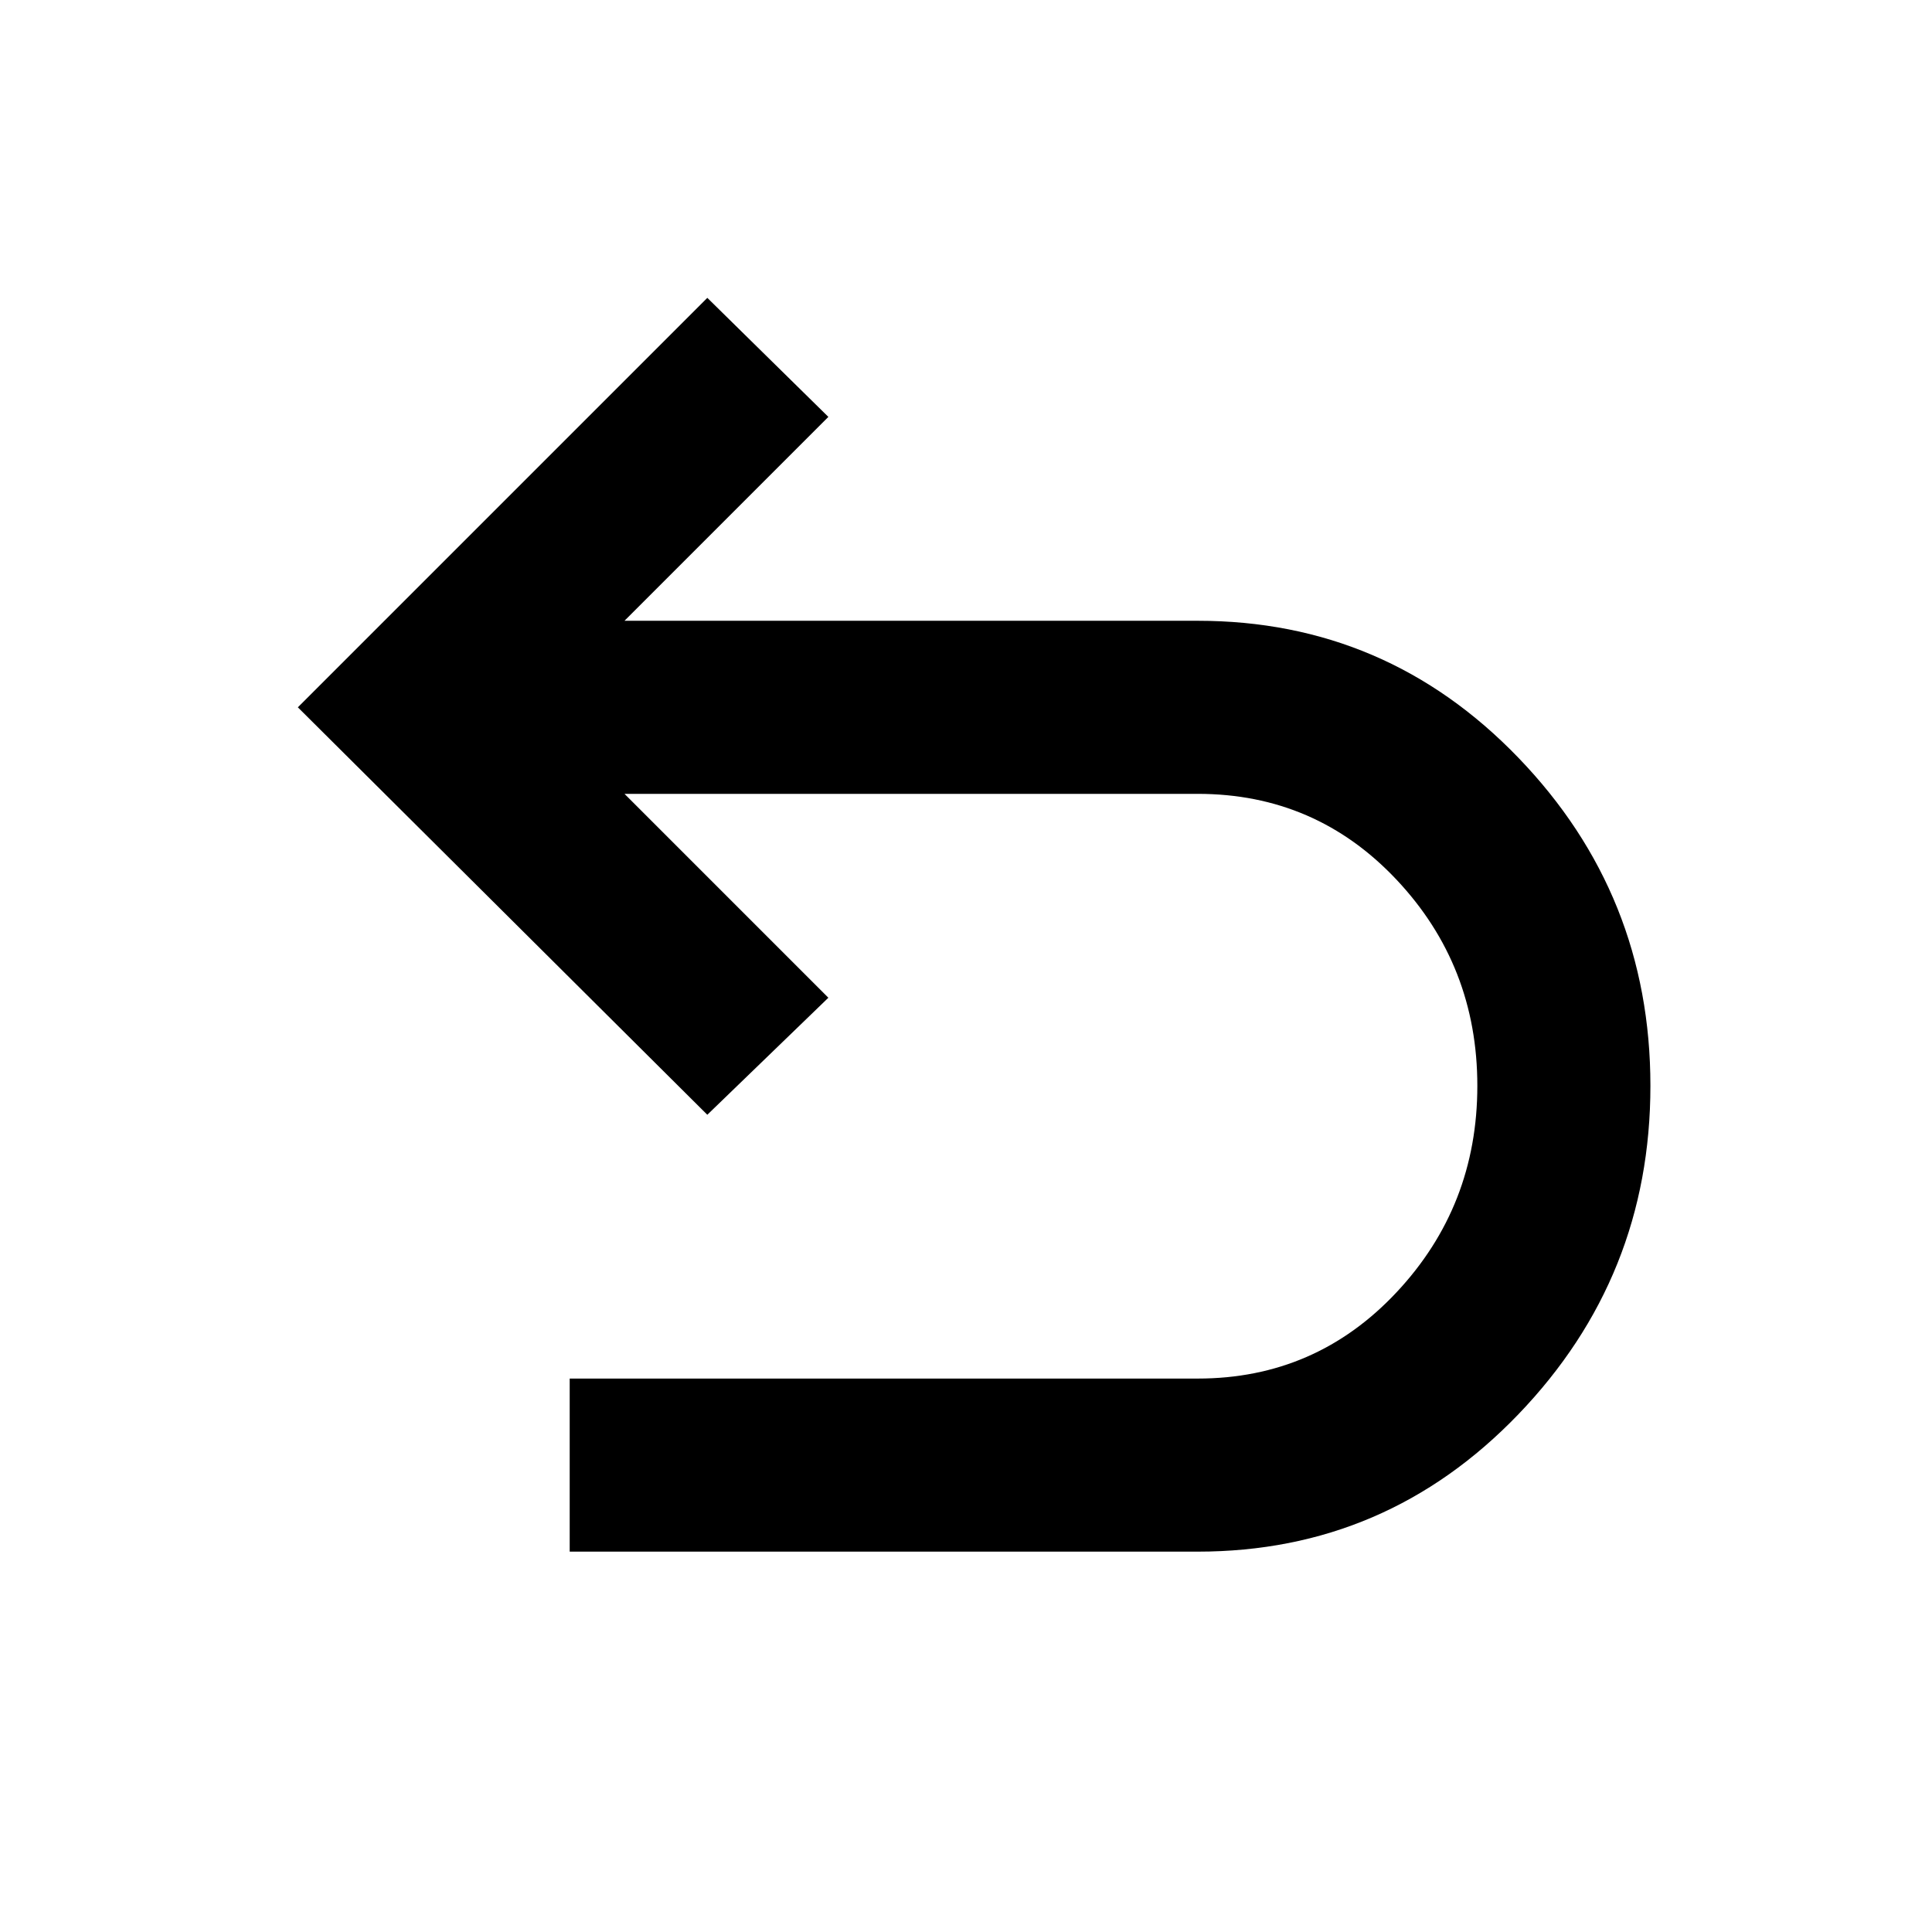 <svg xmlns="http://www.w3.org/2000/svg" height="24" viewBox="0 -960 960 960" width="24"><path d="M283.08-189v-86h312.07q58.62 0 98.77-42.85 40.16-42.84 40.16-102.61 0-59.77-40.16-102.43-40.15-42.65-98.77-42.65H310.31l101.3 101.31-60.15 58.15L148-608.54 351.46-812l60.15 59.15-101.3 101.31h284.84q93.77 0 159.35 68.08t65.58 163q0 94.92-65.58 163.19T595.15-189H283.08Z"/></svg>